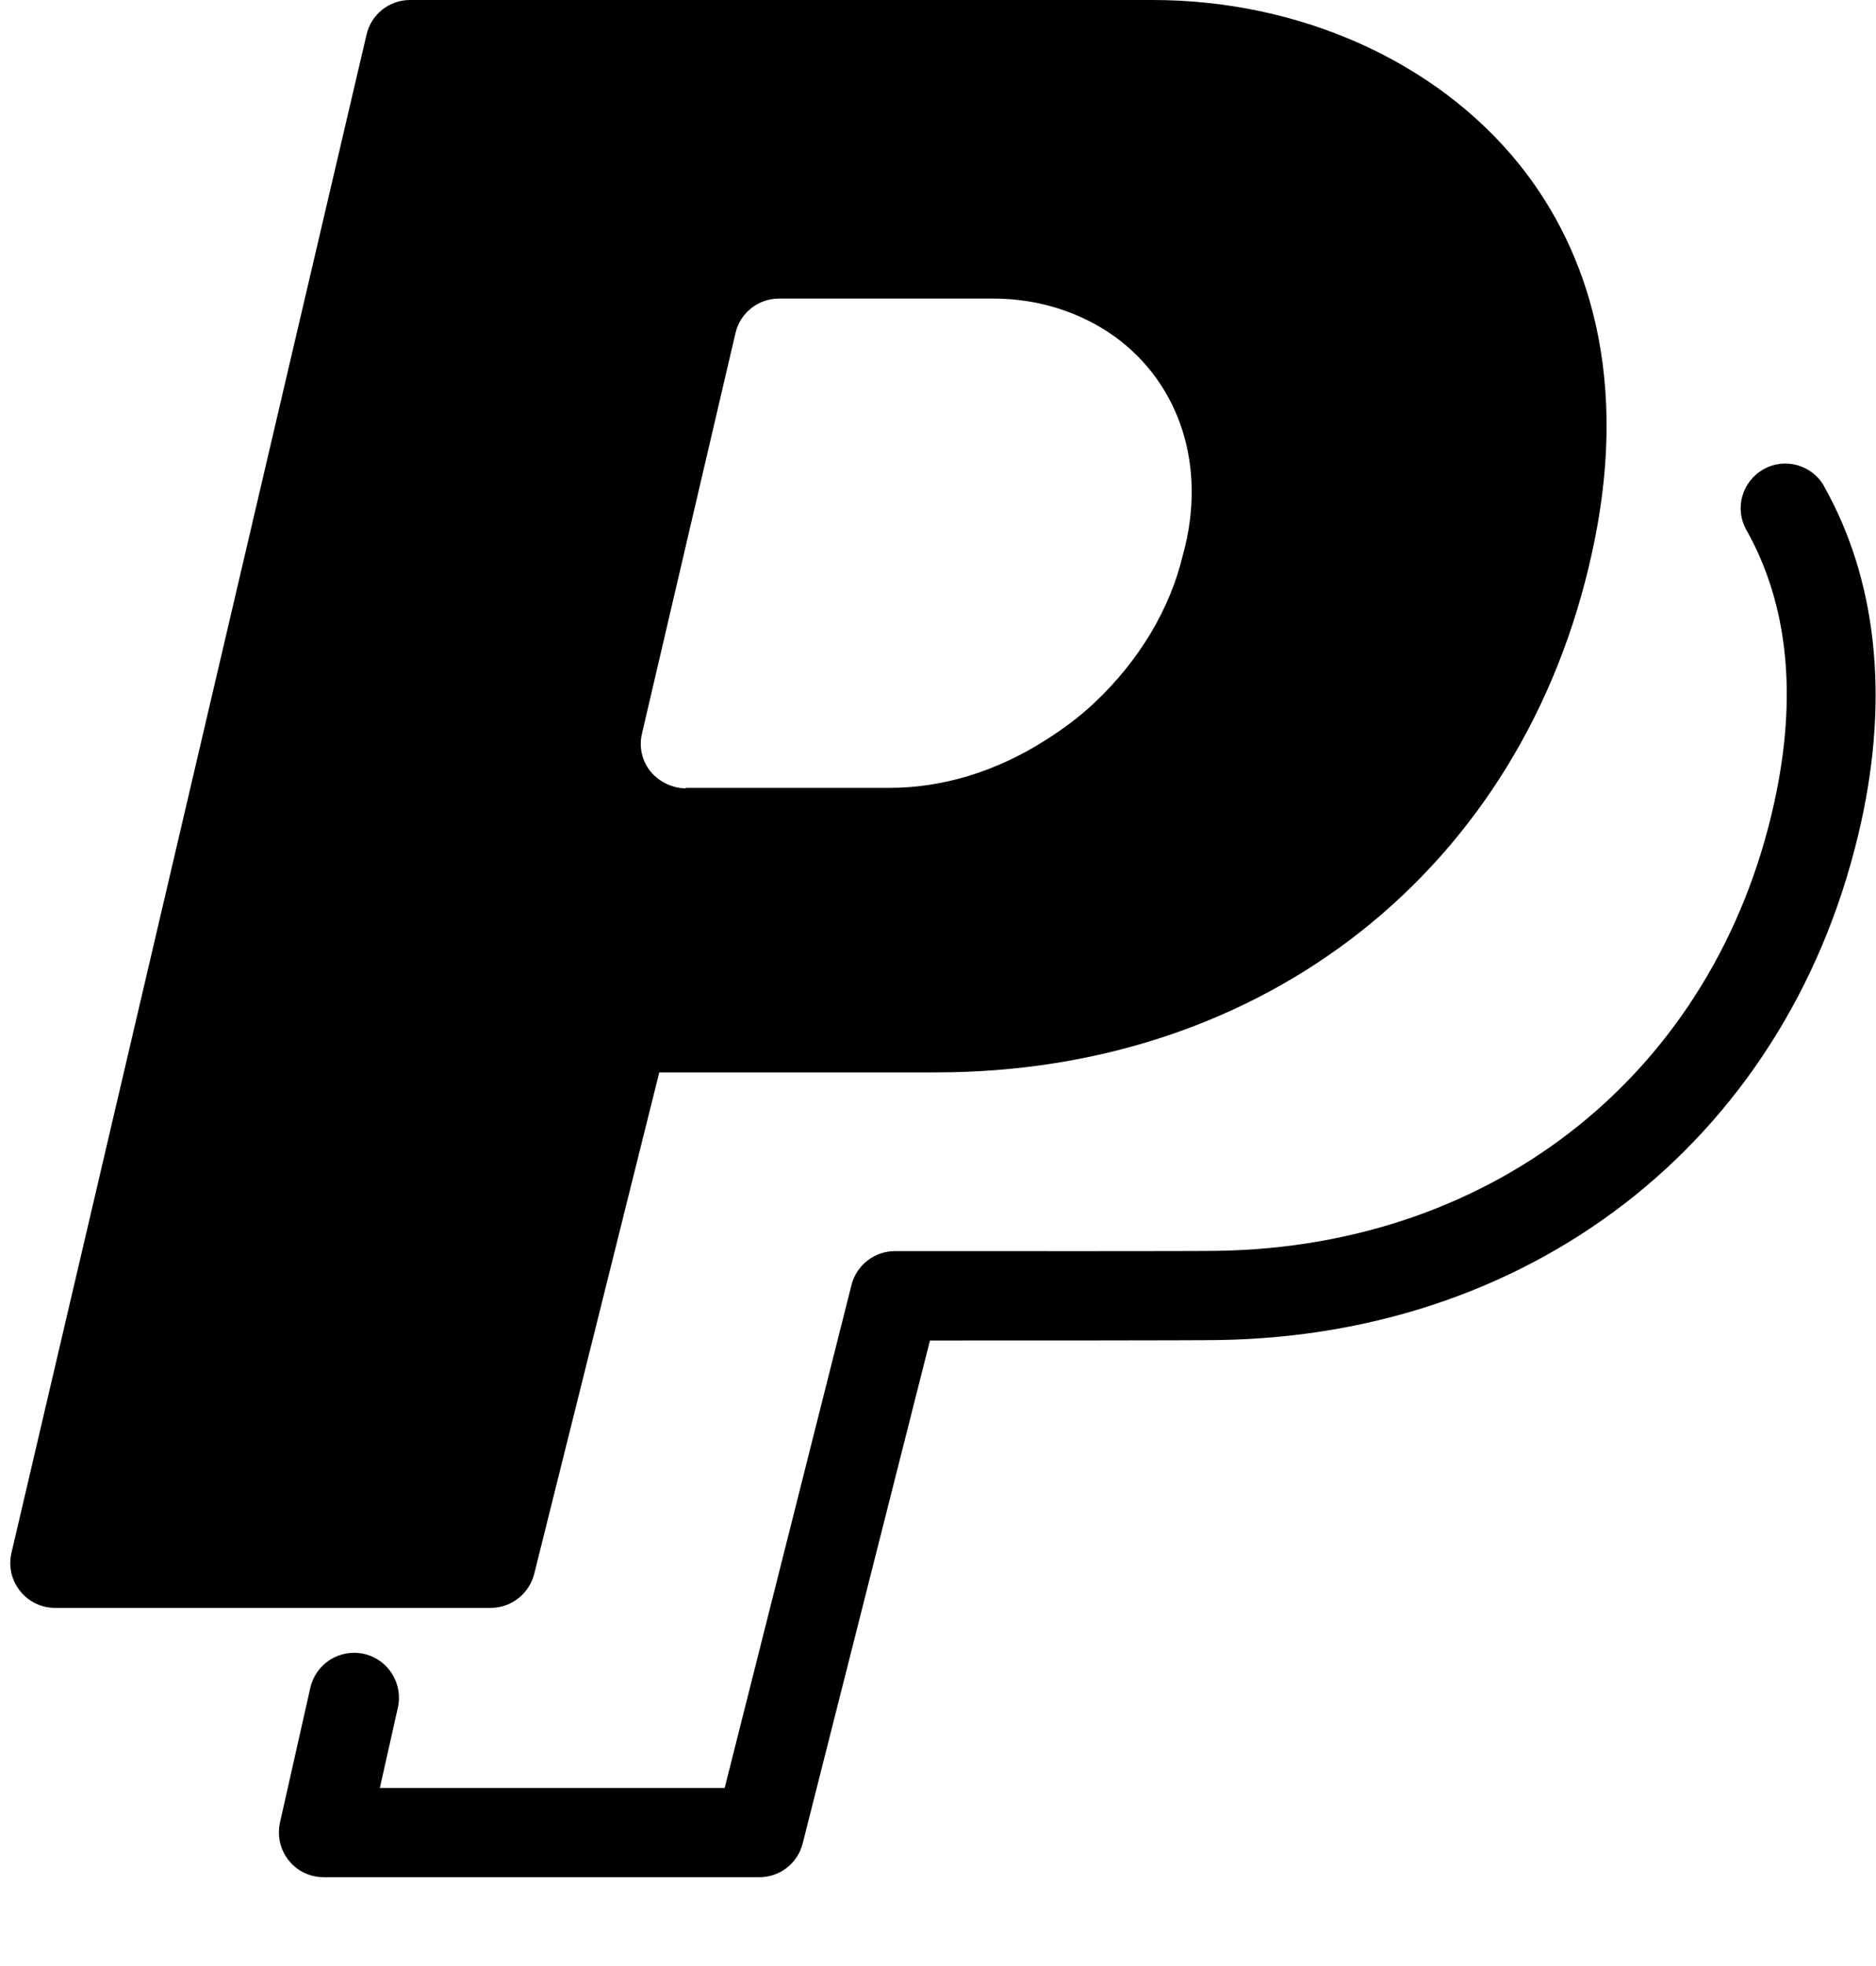 <svg xmlns="http://www.w3.org/2000/svg" width="21" height="22"><g fill-rule="evenodd" stroke="none"><path d="M5.98 17.612c-.057.223-.257.38-.486.38H.614c-.152 0-.296-.07-.39-.19-.096-.12-.13-.276-.096-.424L4.103.388C4.155.16 4.357 0 4.59 0h8.313c1.644 0 3.178.688 4.104 1.84.634.788 1.29 2.183.814 4.344C17.05 9.717 14.16 12 10.48 12h-3.1l-1.4 5.612zm1.695-8.796h2.29c.582 0 1.18-.18 1.726-.526.2-.125.39-.265.56-.426.5-.47.847-1.05.99-1.653.27-.97-.02-1.91-.77-2.45-.382-.27-.85-.42-1.353-.42H8.72c-.233 0-.436.16-.488.39L7.186 8.21c-.035.147 0 .304.095.422.1.12.25.19.4.19z"/><path fill-rule="nonzero" d="M20.42 5.442c-.135-.24-.44-.327-.68-.19-.24.135-.327.44-.19.68.468.834.573 1.86.31 3.053-.66 2.997-3.106 4.965-6.235 5.012-.268.005-2.436.003-3.286.003h-.32c-.23 0-.43.156-.487.377l-1.42 5.63h-3.86l.202-.9c.06-.27-.11-.54-.38-.6-.274-.06-.538.11-.6.378l-.34 1.51c-.032.15.003.305.098.423.094.12.24.188.39.188h4.88c.227 0 .427-.155.483-.377L10.41 15c.905 0 2.97 0 3.23-.005 3.606-.054 6.43-2.33 7.194-5.796.313-1.42.17-2.72-.417-3.76z"/></g></svg>
